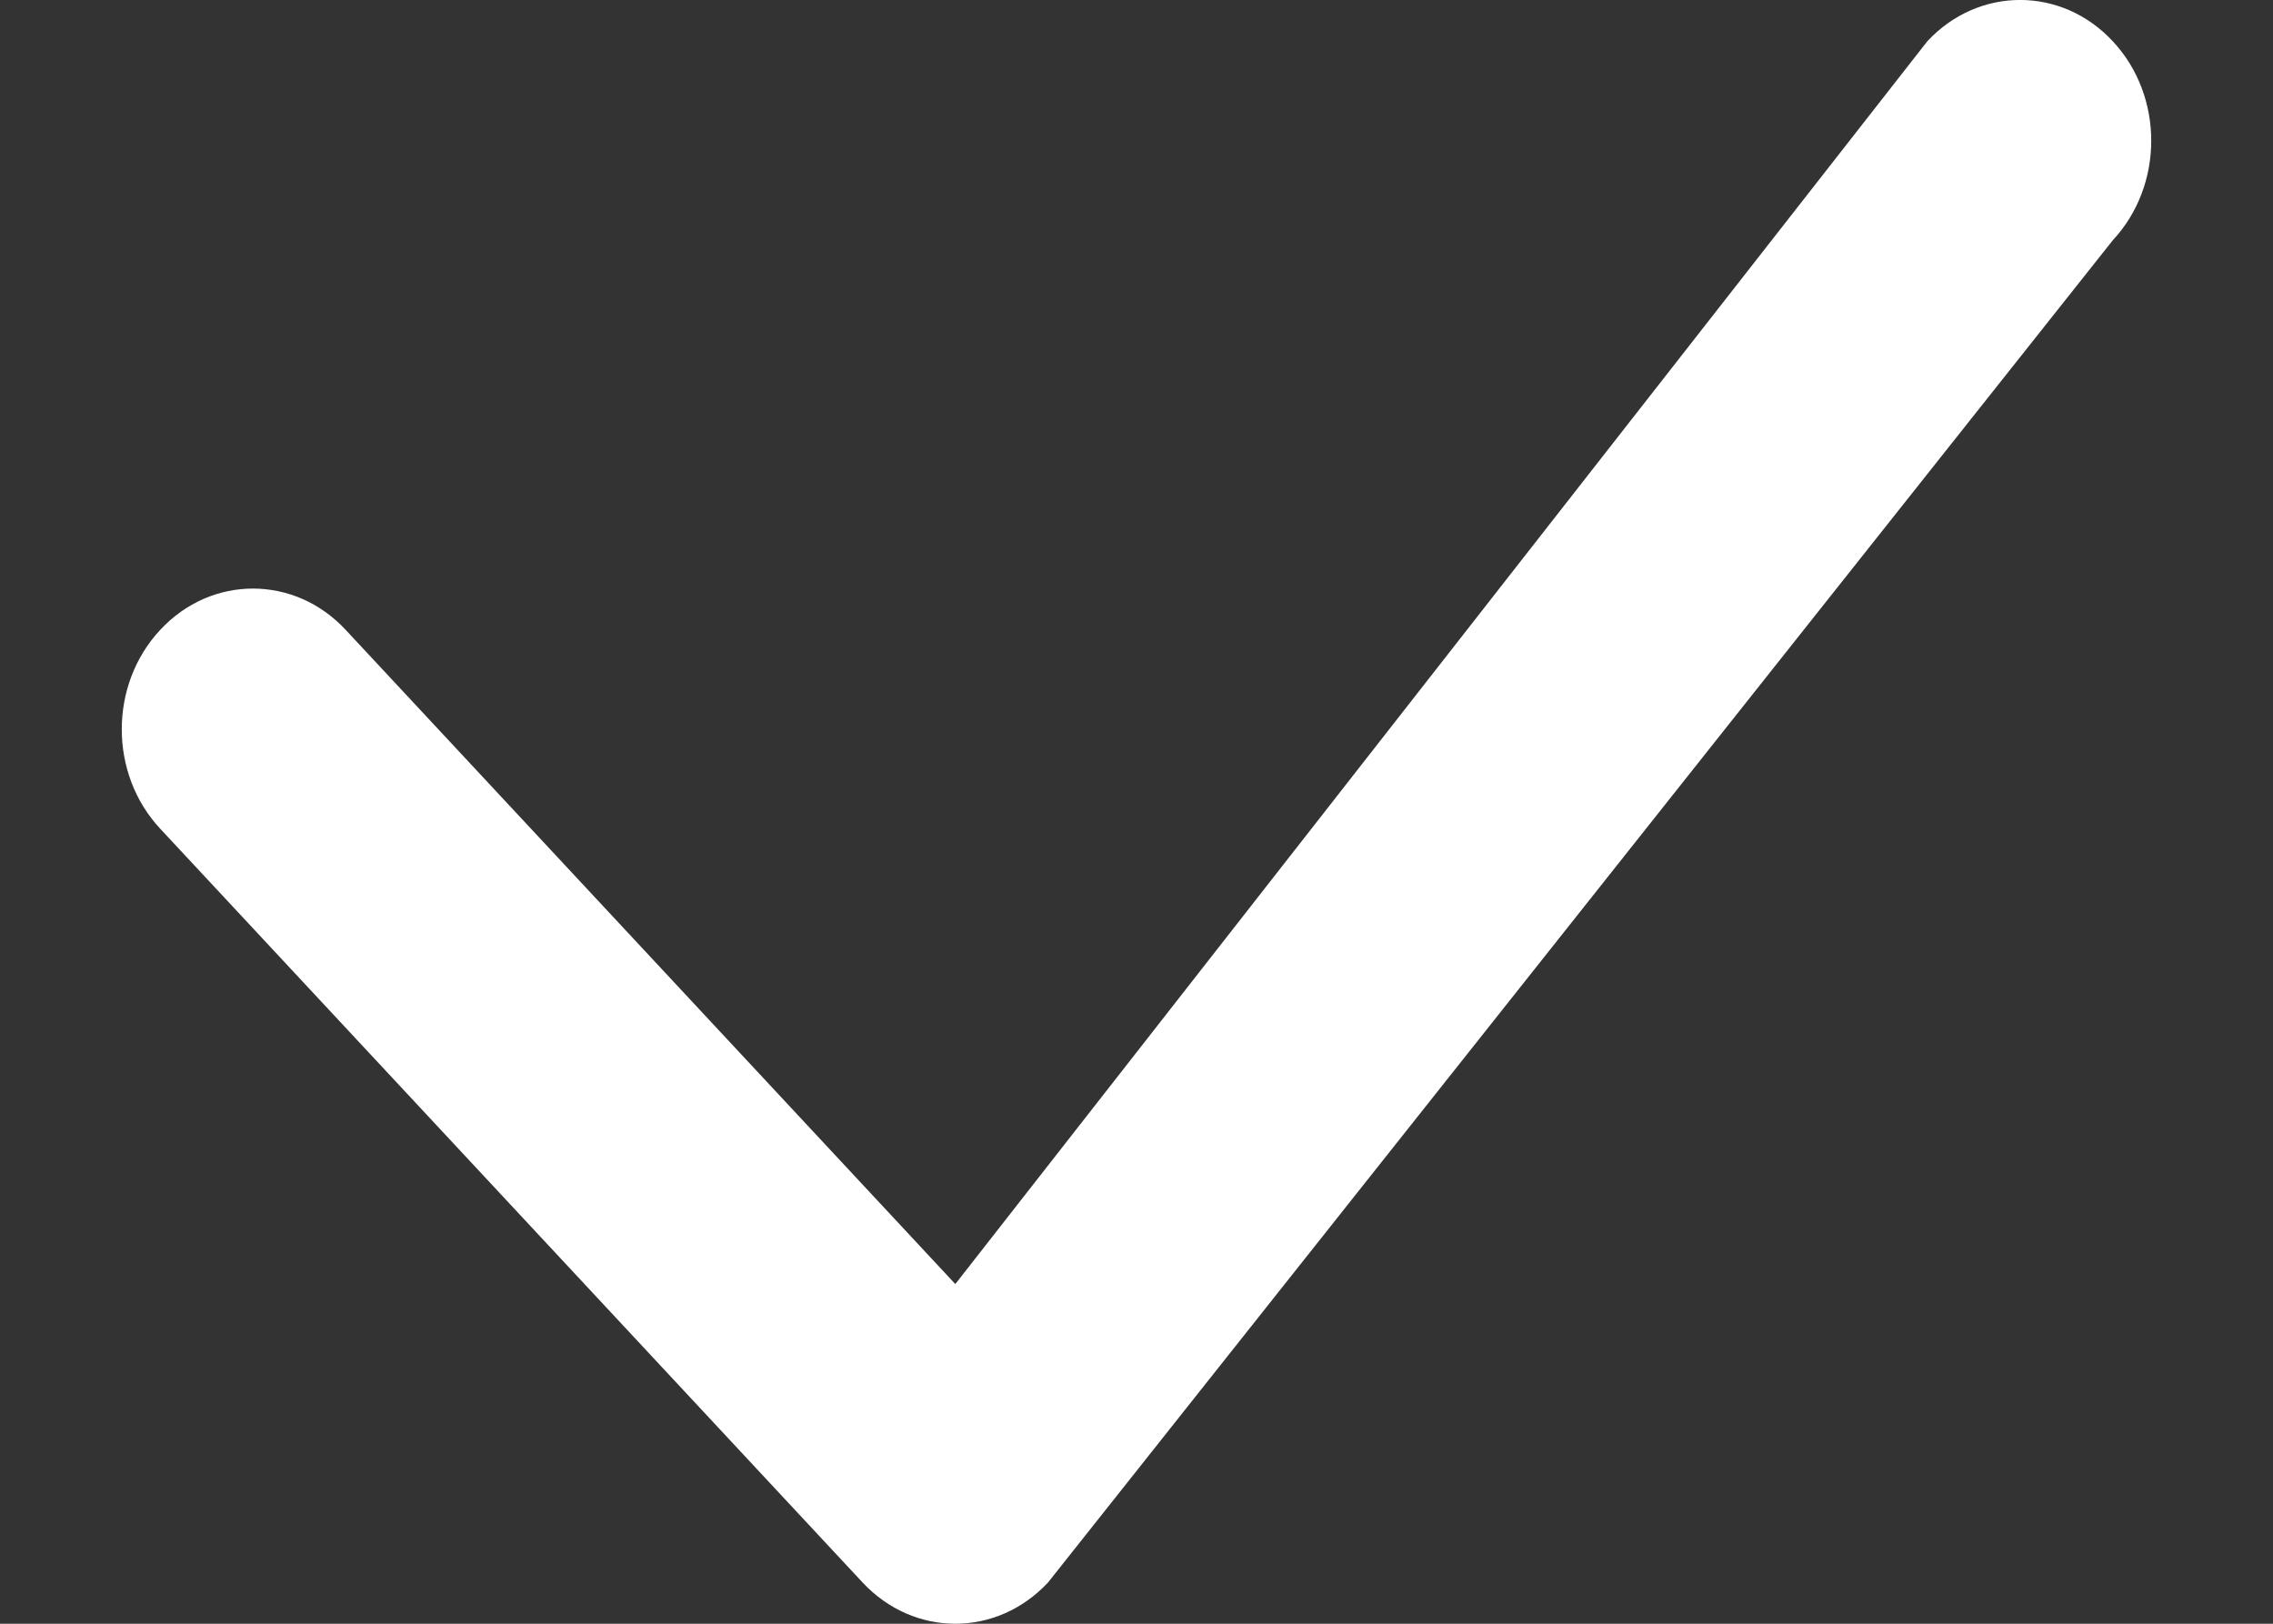 <svg width="14" height="10" viewBox="0 0 14 10" fill="none" xmlns="http://www.w3.org/2000/svg">
<rect x="0" y="0" width="14" height="10" fill="#333333" stroke="none"/>
<path d="M13.013 0.254C12.698 -0.085 12.187 -0.085 11.871 0.254L5.884 7.908L2.129 3.879C1.814 3.54 1.302 3.54 0.987 3.879C0.671 4.217 0.671 4.766 0.987 5.104L5.313 9.746C5.471 9.915 5.677 10 5.884 10C6.091 10 6.297 9.915 6.455 9.746L13.013 1.48C13.329 1.141 13.329 0.592 13.013 0.254Z" fill="white"/>
</svg>
